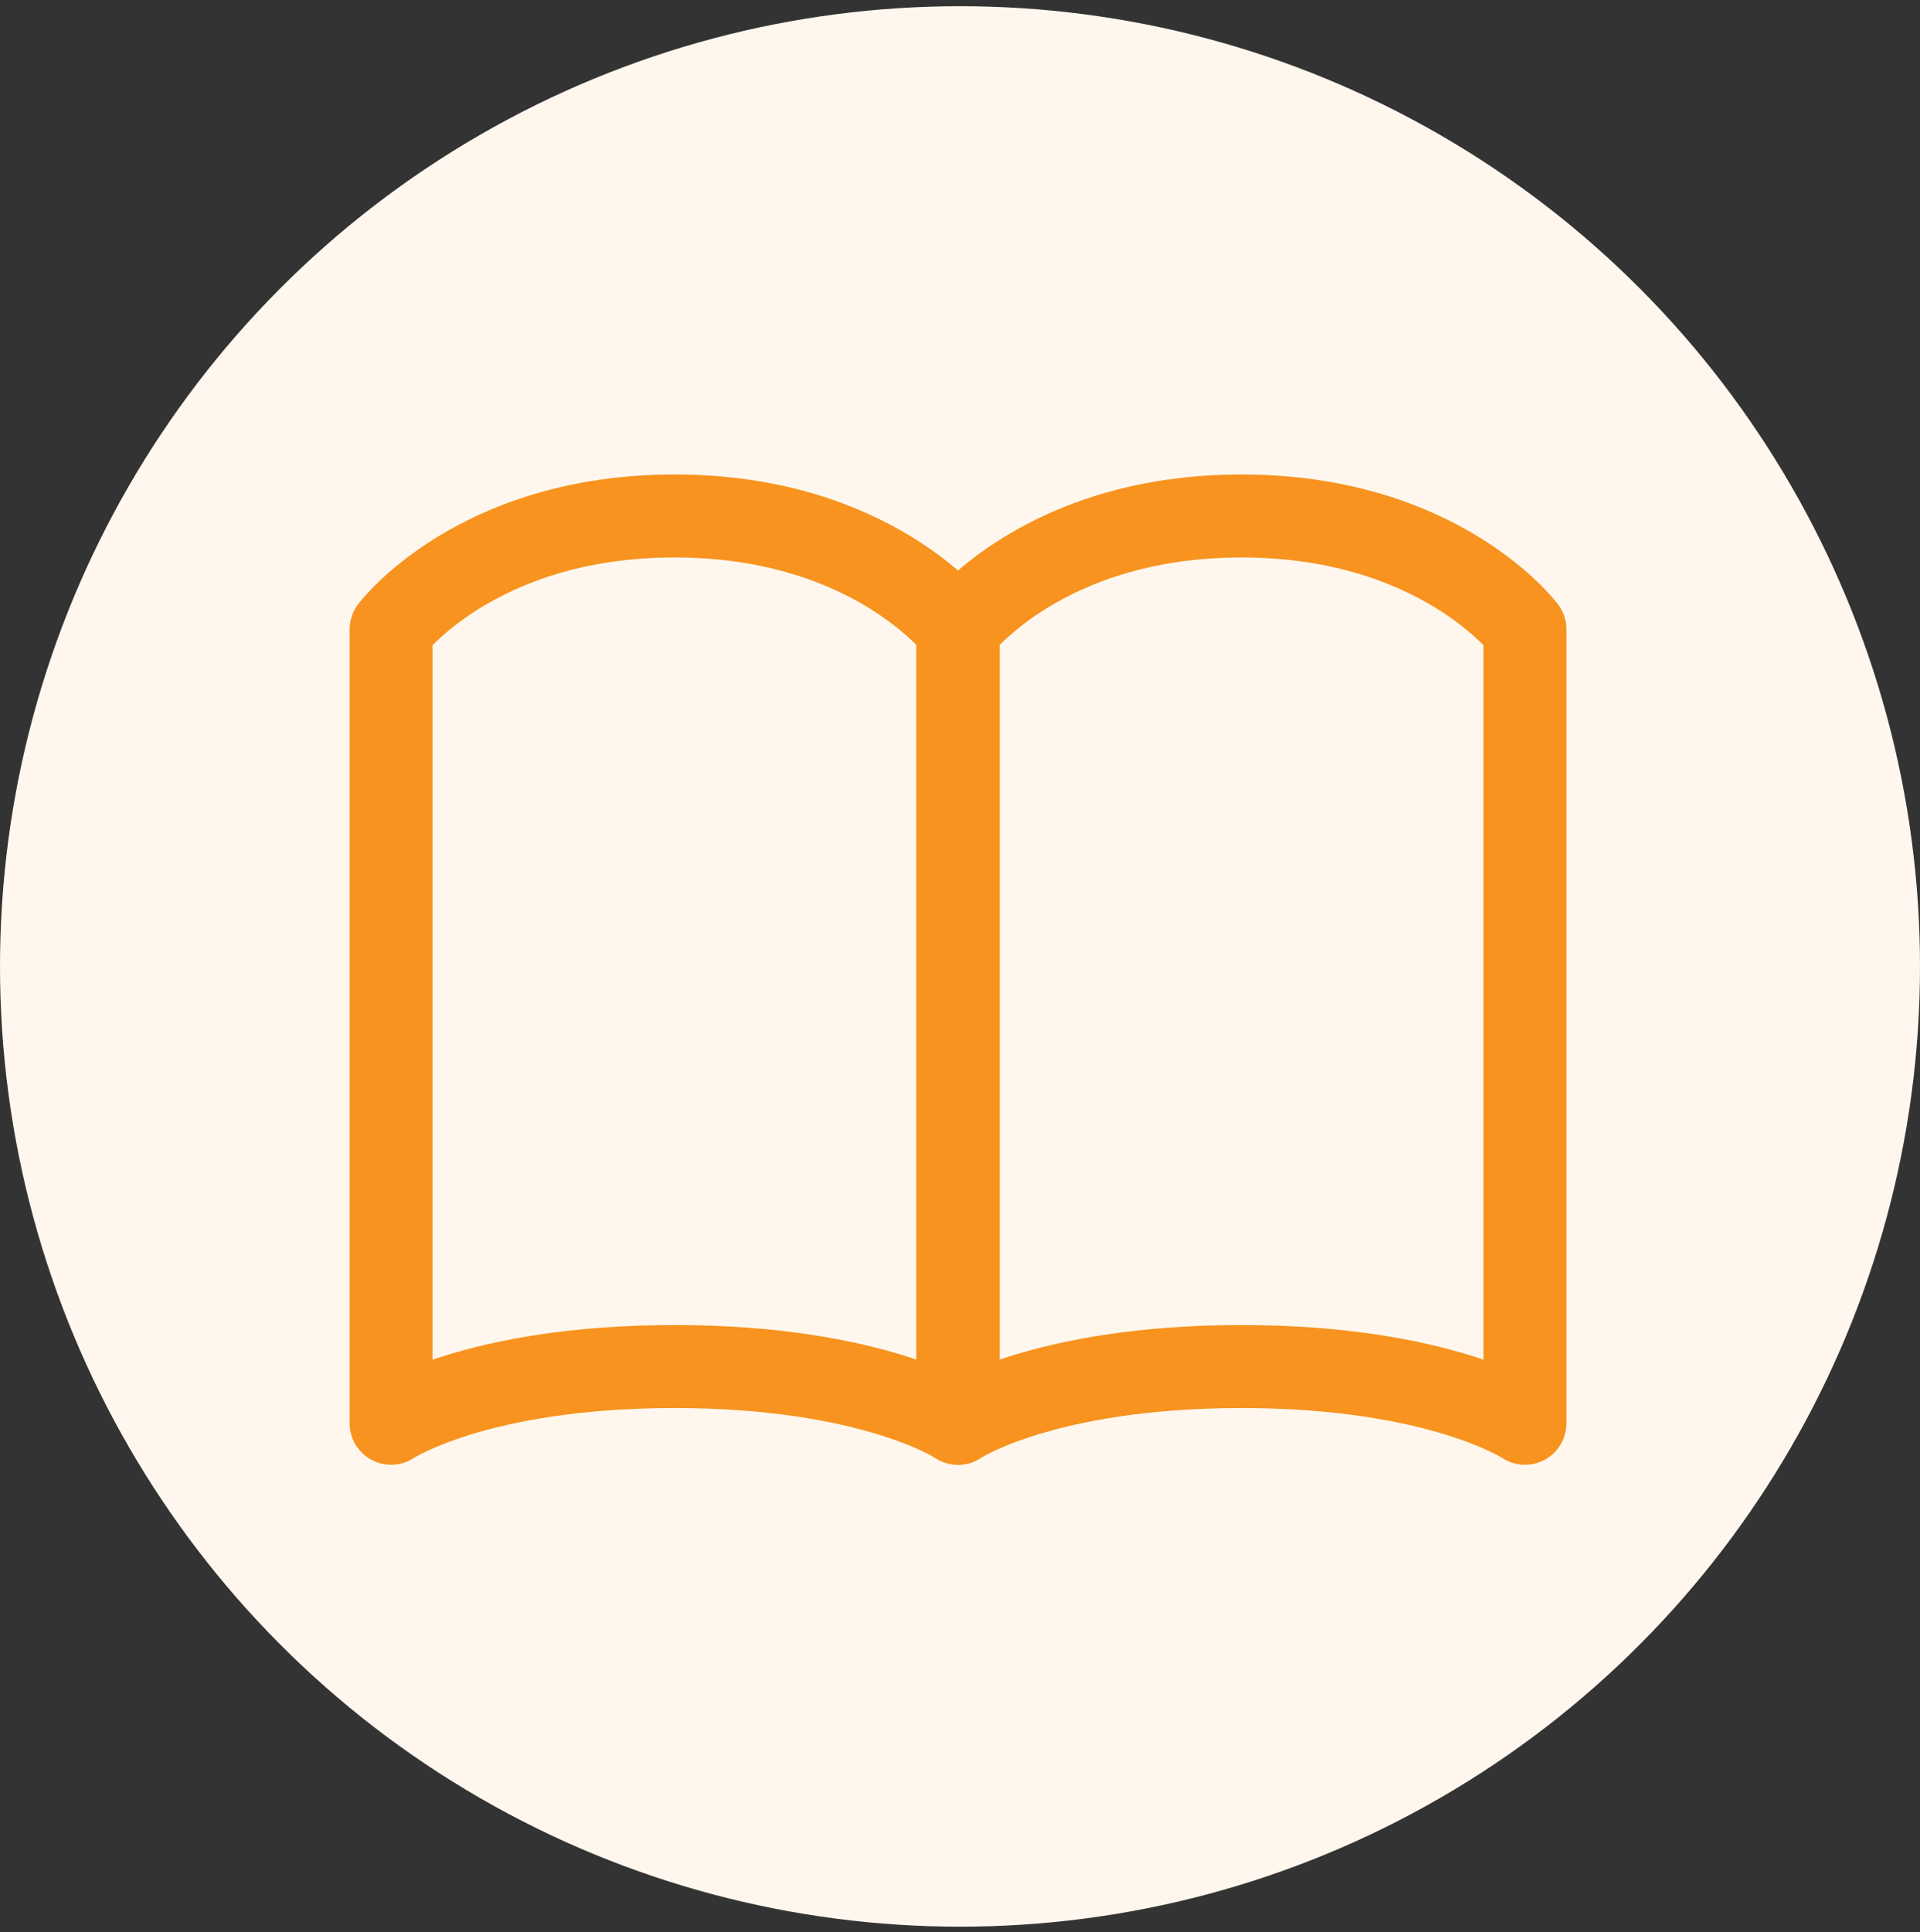 <svg width="162" height="163" viewBox="0 0 162 163" fill="none" xmlns="http://www.w3.org/2000/svg">
<rect x="0" y="0" width="162" height="163" fill="#333333" stroke="none"/>
<circle cx="81" cy="81.524" r="81" fill="#FFF7EE"/>
<path d="M33 53.091C33 53.091 40.175 43.524 56.917 43.524C73.658 43.524 80.833 53.091 80.833 53.091V120.058C80.833 120.058 73.658 115.274 56.917 115.274C40.175 115.274 33 120.058 33 120.058V53.091Z" stroke="#F7931E" stroke-width="7" stroke-linecap="round" stroke-linejoin="round"/>
<path d="M80.833 53.091C80.833 53.091 88.008 43.524 104.75 43.524C121.492 43.524 128.667 53.091 128.667 53.091V120.058C128.667 120.058 121.492 115.274 104.75 115.274C88.008 115.274 80.833 120.058 80.833 120.058V53.091Z" stroke="#F7931E" stroke-width="7" stroke-linecap="round" stroke-linejoin="round"/>
</svg>
